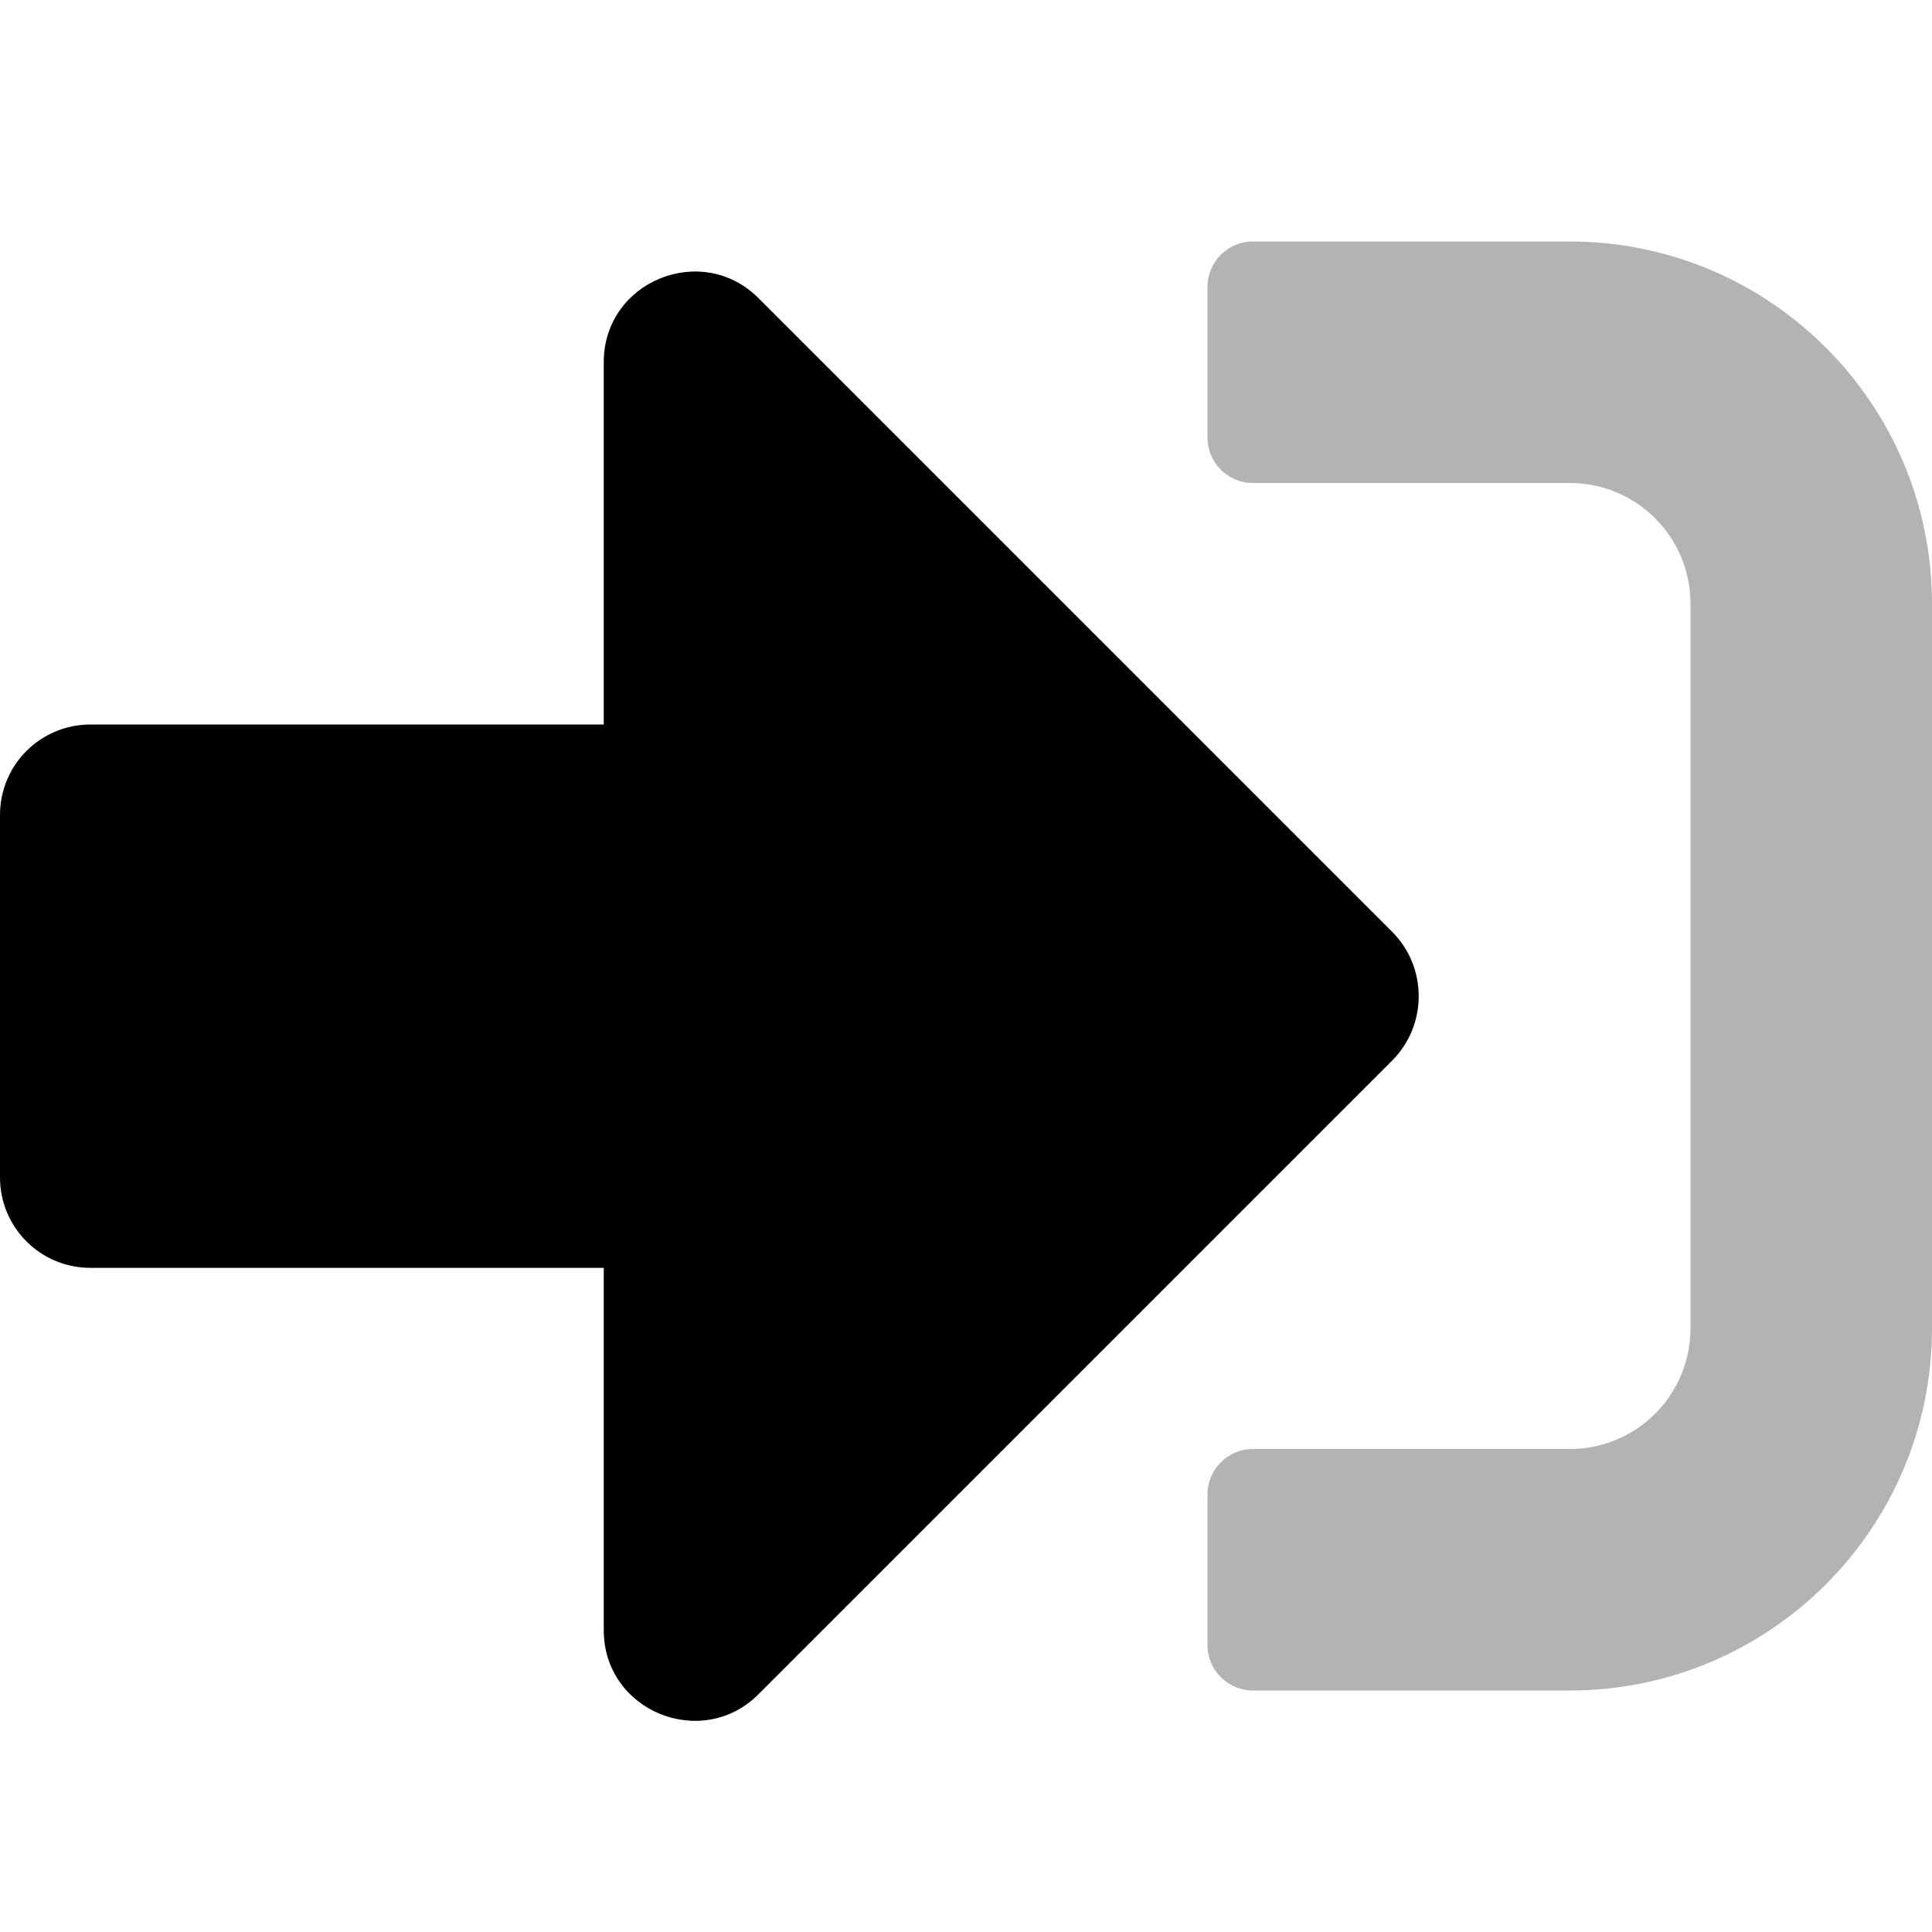 <?xml version="1.0" encoding="utf-8"?>
<!-- Generator: Adobe Illustrator 24.2.3, SVG Export Plug-In . SVG Version: 6.00 Build 0)  -->
<svg version="1.1" id="Layer_1" focusable="false" xmlns="http://www.w3.org/2000/svg" xmlns:xlink="http://www.w3.org/1999/xlink"
	 x="0px" y="0px" viewBox="0 0 512 512" style="enable-background:new 0 0 512 512;" xml:space="preserve">
<style type="text/css">
	.st0{opacity:0.3;}
</style>
<g>
	<path class="st0" d="M416,64h-84c-6.6,0-12,5.4-12,12v40c0,6.6,5.4,12,12,12h84c17.7,0,32,14.3,32,32v192c0,17.7-14.3,32-32,32h-84
		c-6.6,0-12,5.4-12,12v40c0,6.6,5.4,12,12,12h84c53,0,96-43,96-96V160C512,107,469,64,416,64z"/>
	<path d="M369,247L201,79c-15-15-41-4.5-41,17v96H24c-13.3,0-24,10.7-24,24v96c0,13.3,10.7,24,24,24h136v96c0,21.5,26,32,41,17
		l168-168C378.3,271.6,378.3,256.4,369,247z"/>
</g>
</svg>
